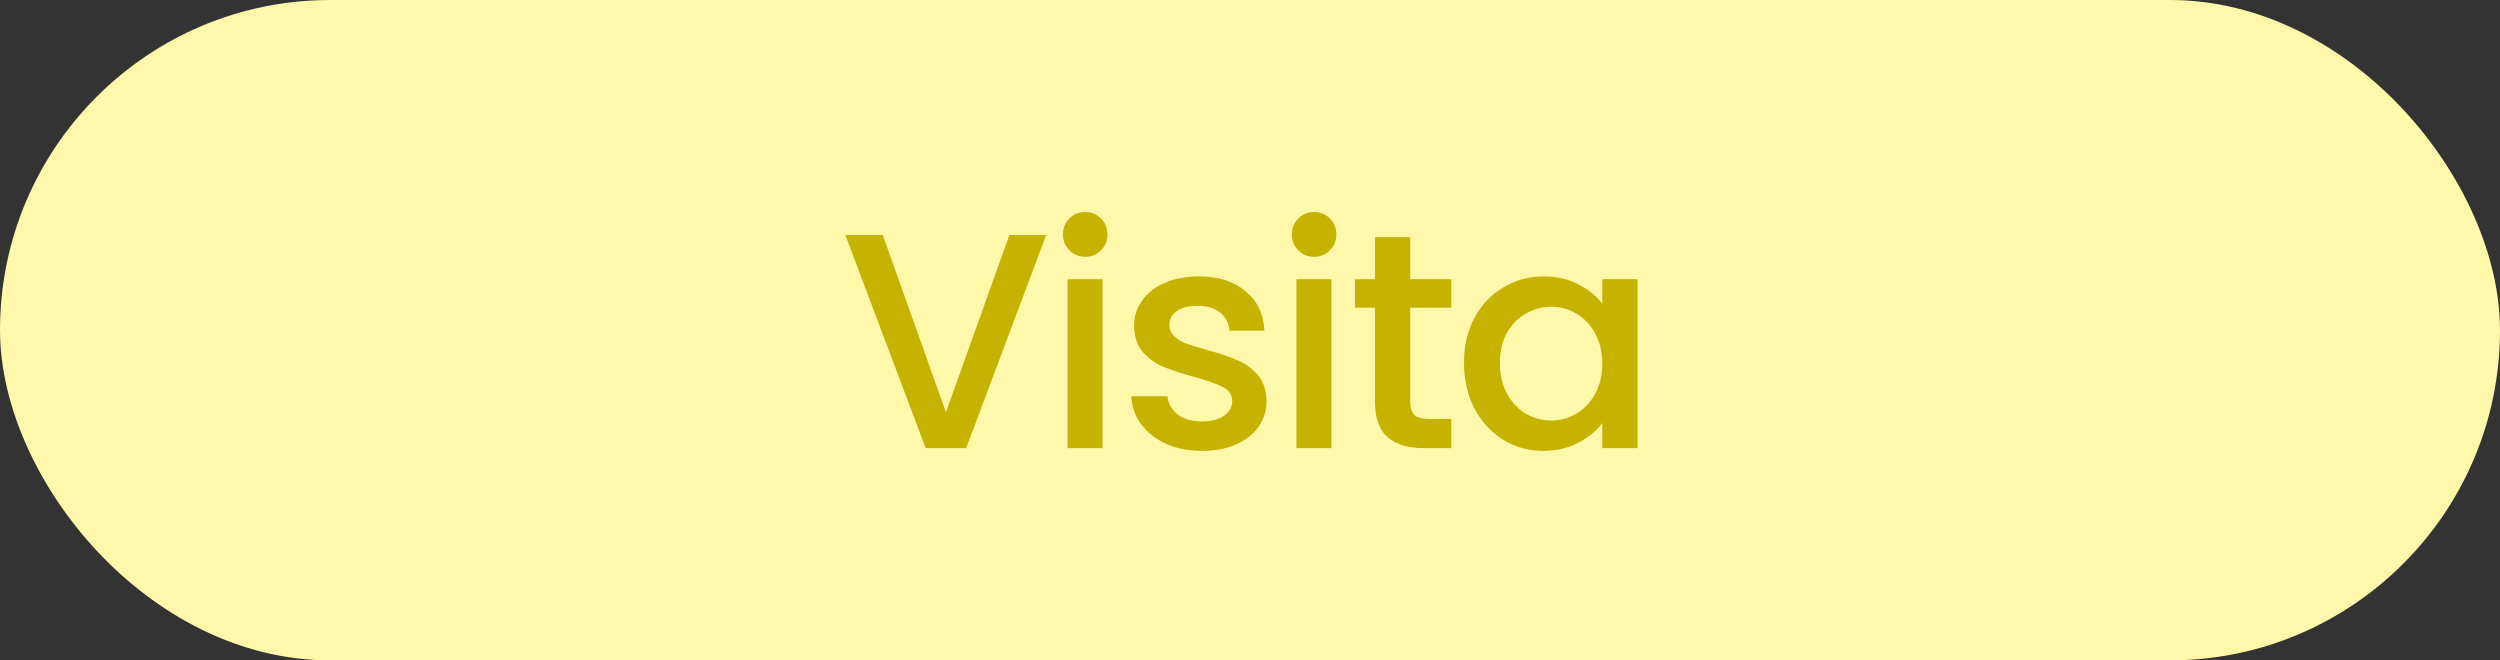 <svg width="106" height="28" viewBox="0 0 106 28" fill="none" xmlns="http://www.w3.org/2000/svg">
<rect x="0" y="0" width="106" height="28" fill="#333333" stroke="none"/>
<rect width="106" height="28" rx="14" fill="#FFF7AA"/>
<path d="M44.358 9.965L40.965 19H39.249L35.843 9.965H37.429L40.108 17.479L42.798 9.965H44.358ZM46.019 10.888C45.75 10.888 45.525 10.797 45.343 10.615C45.161 10.433 45.07 10.208 45.07 9.939C45.07 9.67 45.161 9.445 45.343 9.263C45.525 9.081 45.75 8.99 46.019 8.99C46.279 8.99 46.5 9.081 46.682 9.263C46.864 9.445 46.955 9.67 46.955 9.939C46.955 10.208 46.864 10.433 46.682 10.615C46.5 10.797 46.279 10.888 46.019 10.888ZM46.747 11.837V19H45.265V11.837H46.747ZM50.959 19.117C50.396 19.117 49.889 19.017 49.438 18.818C48.996 18.61 48.645 18.333 48.385 17.986C48.125 17.631 47.986 17.236 47.969 16.803H49.503C49.529 17.106 49.672 17.362 49.932 17.57C50.201 17.769 50.534 17.869 50.933 17.869C51.349 17.869 51.67 17.791 51.895 17.635C52.129 17.47 52.246 17.262 52.246 17.011C52.246 16.742 52.116 16.543 51.856 16.413C51.605 16.283 51.202 16.14 50.647 15.984C50.11 15.837 49.672 15.694 49.334 15.555C48.996 15.416 48.701 15.204 48.45 14.918C48.207 14.632 48.086 14.255 48.086 13.787C48.086 13.406 48.199 13.059 48.424 12.747C48.649 12.426 48.97 12.175 49.386 11.993C49.811 11.811 50.296 11.72 50.842 11.72C51.657 11.72 52.311 11.928 52.805 12.344C53.308 12.751 53.576 13.31 53.611 14.021H52.129C52.103 13.7 51.973 13.445 51.739 13.254C51.505 13.063 51.189 12.968 50.79 12.968C50.4 12.968 50.101 13.042 49.893 13.189C49.685 13.336 49.581 13.531 49.581 13.774C49.581 13.965 49.65 14.125 49.789 14.255C49.928 14.385 50.097 14.489 50.296 14.567C50.495 14.636 50.79 14.727 51.18 14.84C51.7 14.979 52.125 15.122 52.454 15.269C52.792 15.408 53.082 15.616 53.325 15.893C53.568 16.17 53.693 16.539 53.702 16.998C53.702 17.405 53.589 17.769 53.364 18.09C53.139 18.411 52.818 18.662 52.402 18.844C51.995 19.026 51.514 19.117 50.959 19.117ZM55.724 10.888C55.455 10.888 55.23 10.797 55.048 10.615C54.866 10.433 54.775 10.208 54.775 9.939C54.775 9.67 54.866 9.445 55.048 9.263C55.23 9.081 55.455 8.99 55.724 8.99C55.984 8.99 56.205 9.081 56.387 9.263C56.569 9.445 56.66 9.67 56.66 9.939C56.66 10.208 56.569 10.433 56.387 10.615C56.205 10.797 55.984 10.888 55.724 10.888ZM56.452 11.837V19H54.97V11.837H56.452ZM59.793 13.046V17.011C59.793 17.28 59.854 17.475 59.975 17.596C60.105 17.709 60.322 17.765 60.625 17.765H61.535V19H60.365C59.698 19 59.187 18.844 58.831 18.532C58.476 18.22 58.298 17.713 58.298 17.011V13.046H57.453V11.837H58.298V10.056H59.793V11.837H61.535V13.046H59.793ZM62.074 15.386C62.074 14.667 62.221 14.03 62.516 13.475C62.819 12.92 63.227 12.491 63.738 12.188C64.258 11.876 64.83 11.72 65.454 11.72C66.017 11.72 66.507 11.833 66.923 12.058C67.348 12.275 67.686 12.548 67.937 12.877V11.837H69.432V19H67.937V17.934C67.686 18.272 67.343 18.554 66.91 18.779C66.477 19.004 65.983 19.117 65.428 19.117C64.813 19.117 64.249 18.961 63.738 18.649C63.227 18.328 62.819 17.886 62.516 17.323C62.221 16.751 62.074 16.105 62.074 15.386ZM67.937 15.412C67.937 14.918 67.833 14.489 67.625 14.125C67.426 13.761 67.161 13.484 66.832 13.293C66.503 13.102 66.147 13.007 65.766 13.007C65.385 13.007 65.029 13.102 64.7 13.293C64.371 13.475 64.102 13.748 63.894 14.112C63.695 14.467 63.595 14.892 63.595 15.386C63.595 15.88 63.695 16.313 63.894 16.686C64.102 17.059 64.371 17.345 64.7 17.544C65.038 17.735 65.393 17.83 65.766 17.83C66.147 17.83 66.503 17.735 66.832 17.544C67.161 17.353 67.426 17.076 67.625 16.712C67.833 16.339 67.937 15.906 67.937 15.412Z" fill="#C6B200"/>
</svg>

